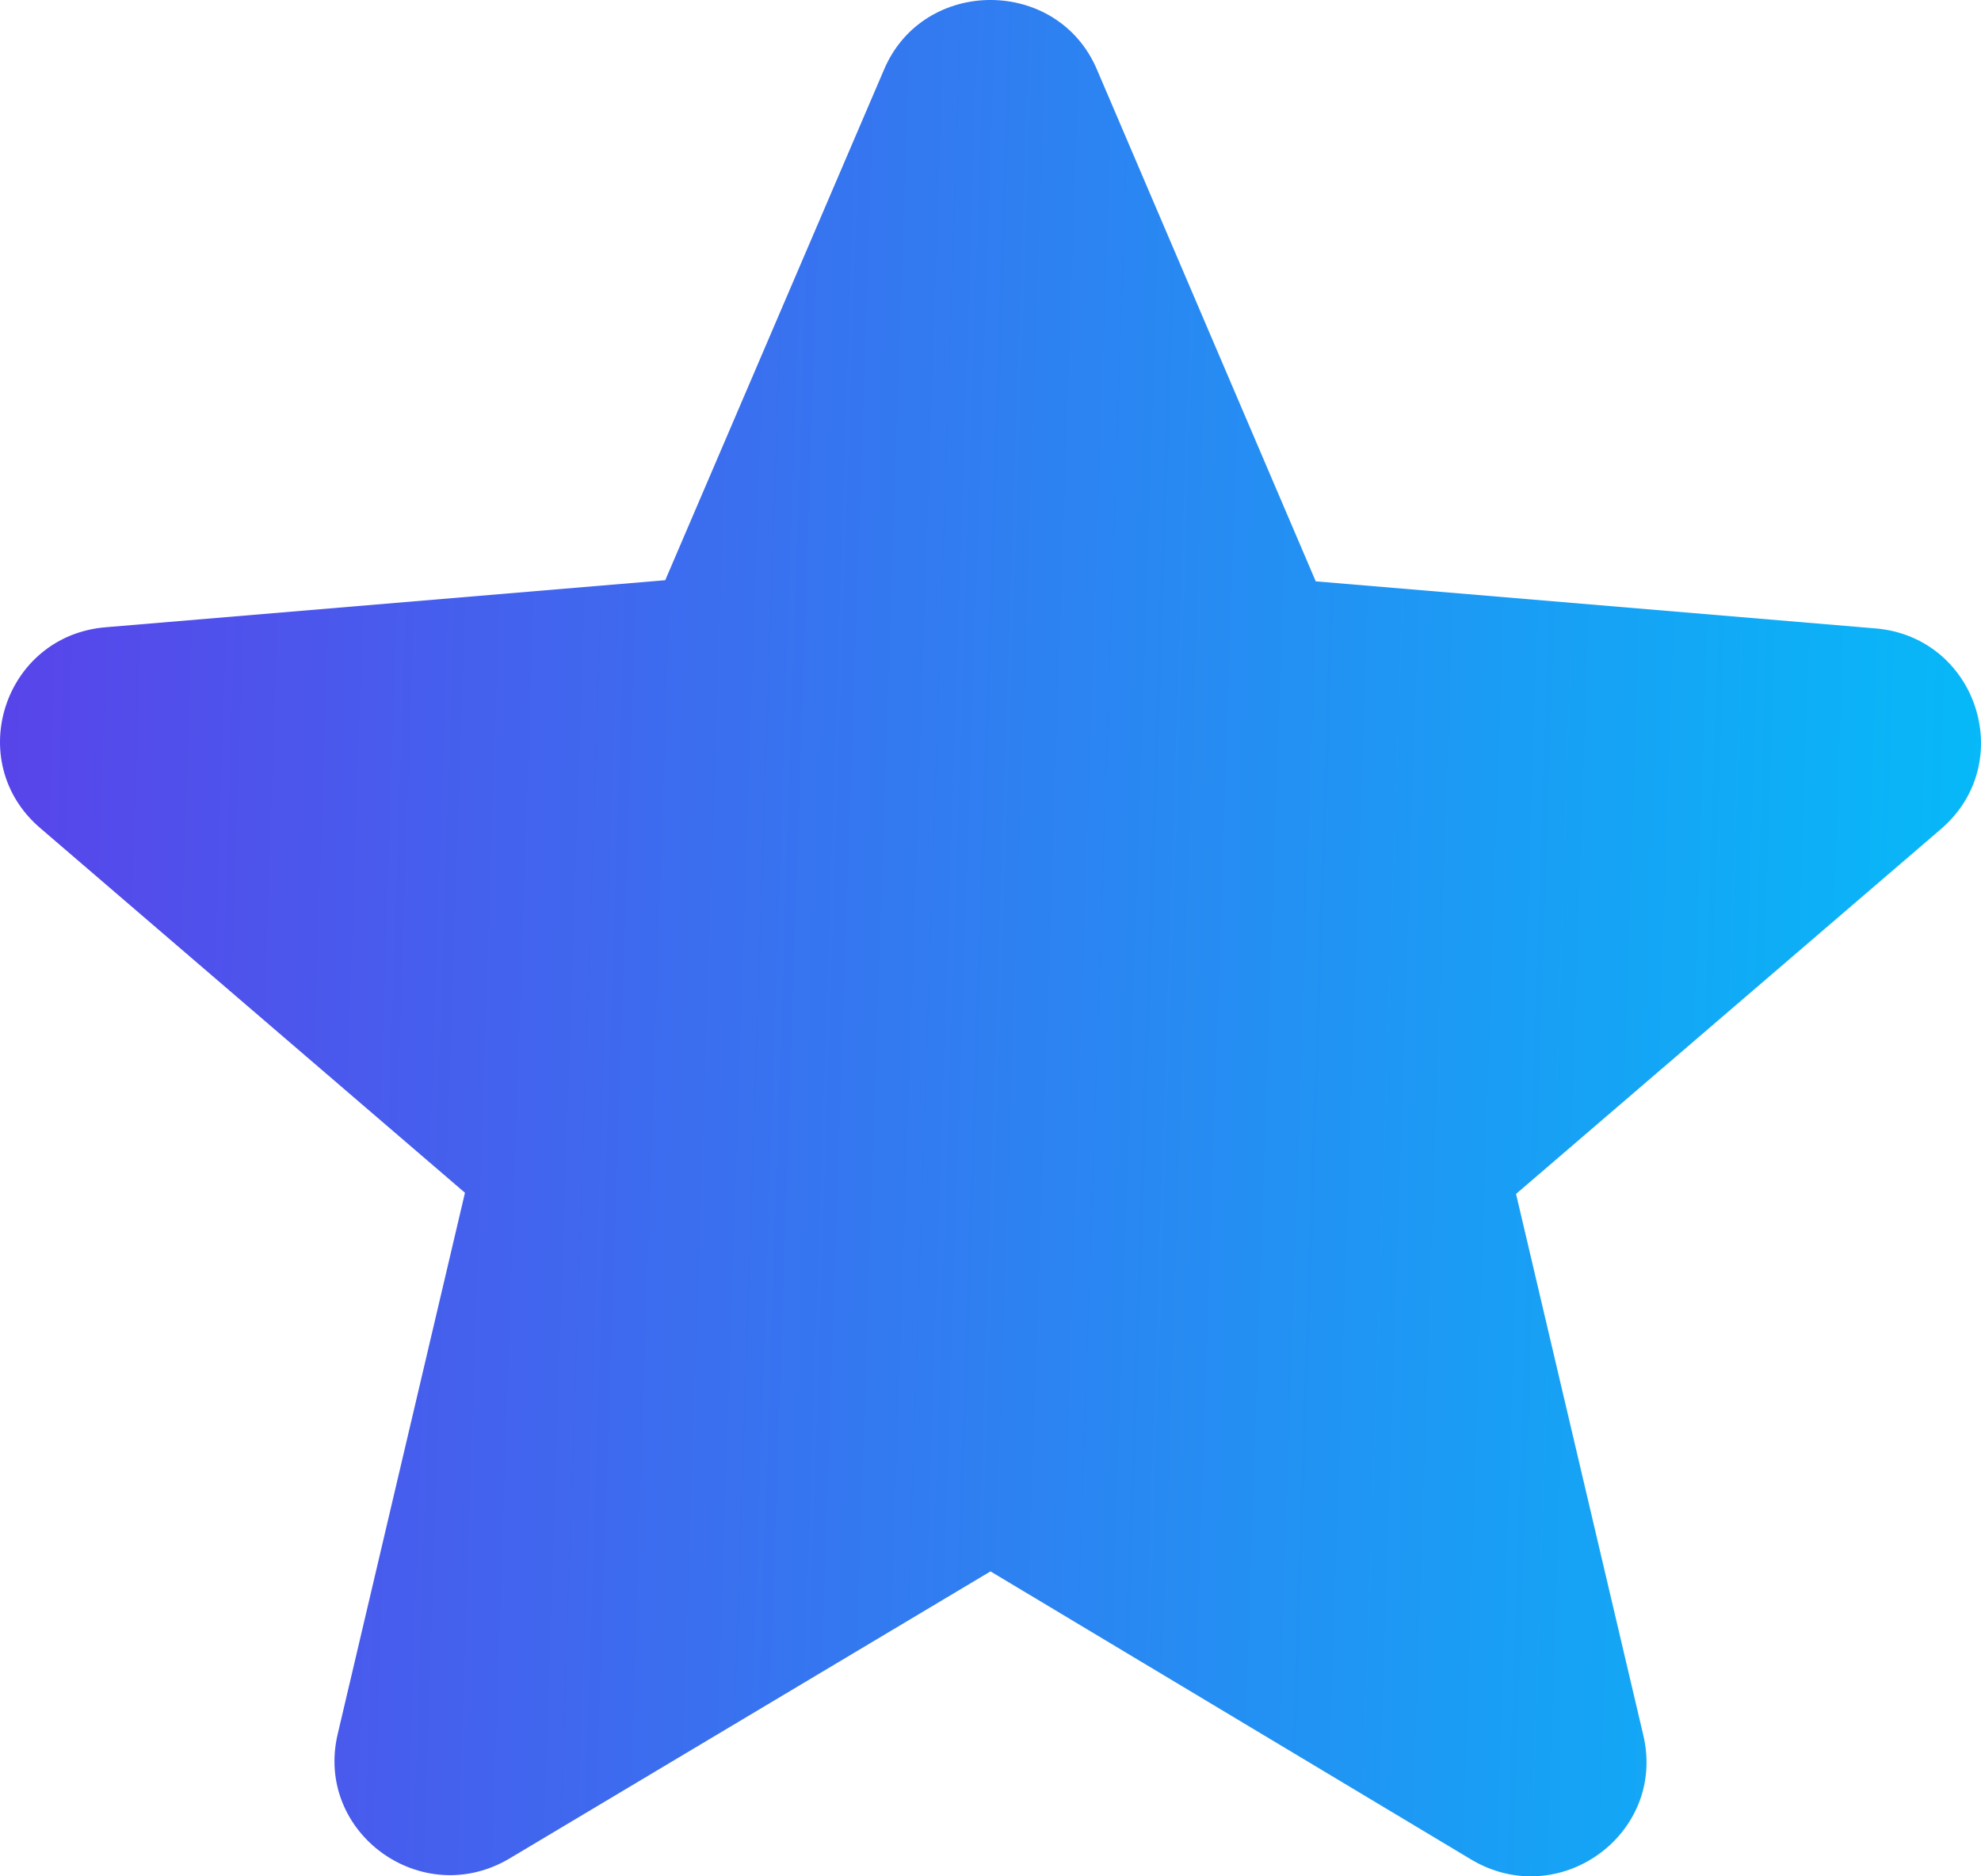 <svg width="38" height="36" viewBox="0 0 38 36" fill="none" xmlns="http://www.w3.org/2000/svg">
<path d="M19 30.149L28.215 35.674C29.902 36.686 31.967 35.189 31.523 33.296L29.081 22.907L37.23 15.908C38.717 14.632 37.918 12.21 35.964 12.056L25.239 11.154L21.043 1.337C20.288 -0.446 17.712 -0.446 16.957 1.337L12.761 11.132L2.036 12.034C0.082 12.188 -0.717 14.61 0.77 15.886L8.919 22.885L6.477 33.274C6.033 35.167 8.098 36.664 9.785 35.651L19 30.149Z" fill="url(#paint0_linear_72_1948)"/>
<defs>
<linearGradient id="paint0_linear_72_1948" x1="0" y1="0" x2="39.14" y2="1.285" gradientUnits="userSpaceOnUse">
<stop stop-color="#5943EA"/>
<stop offset="1" stop-color="#05BBF8"/>
</linearGradient>
</defs>
</svg>
